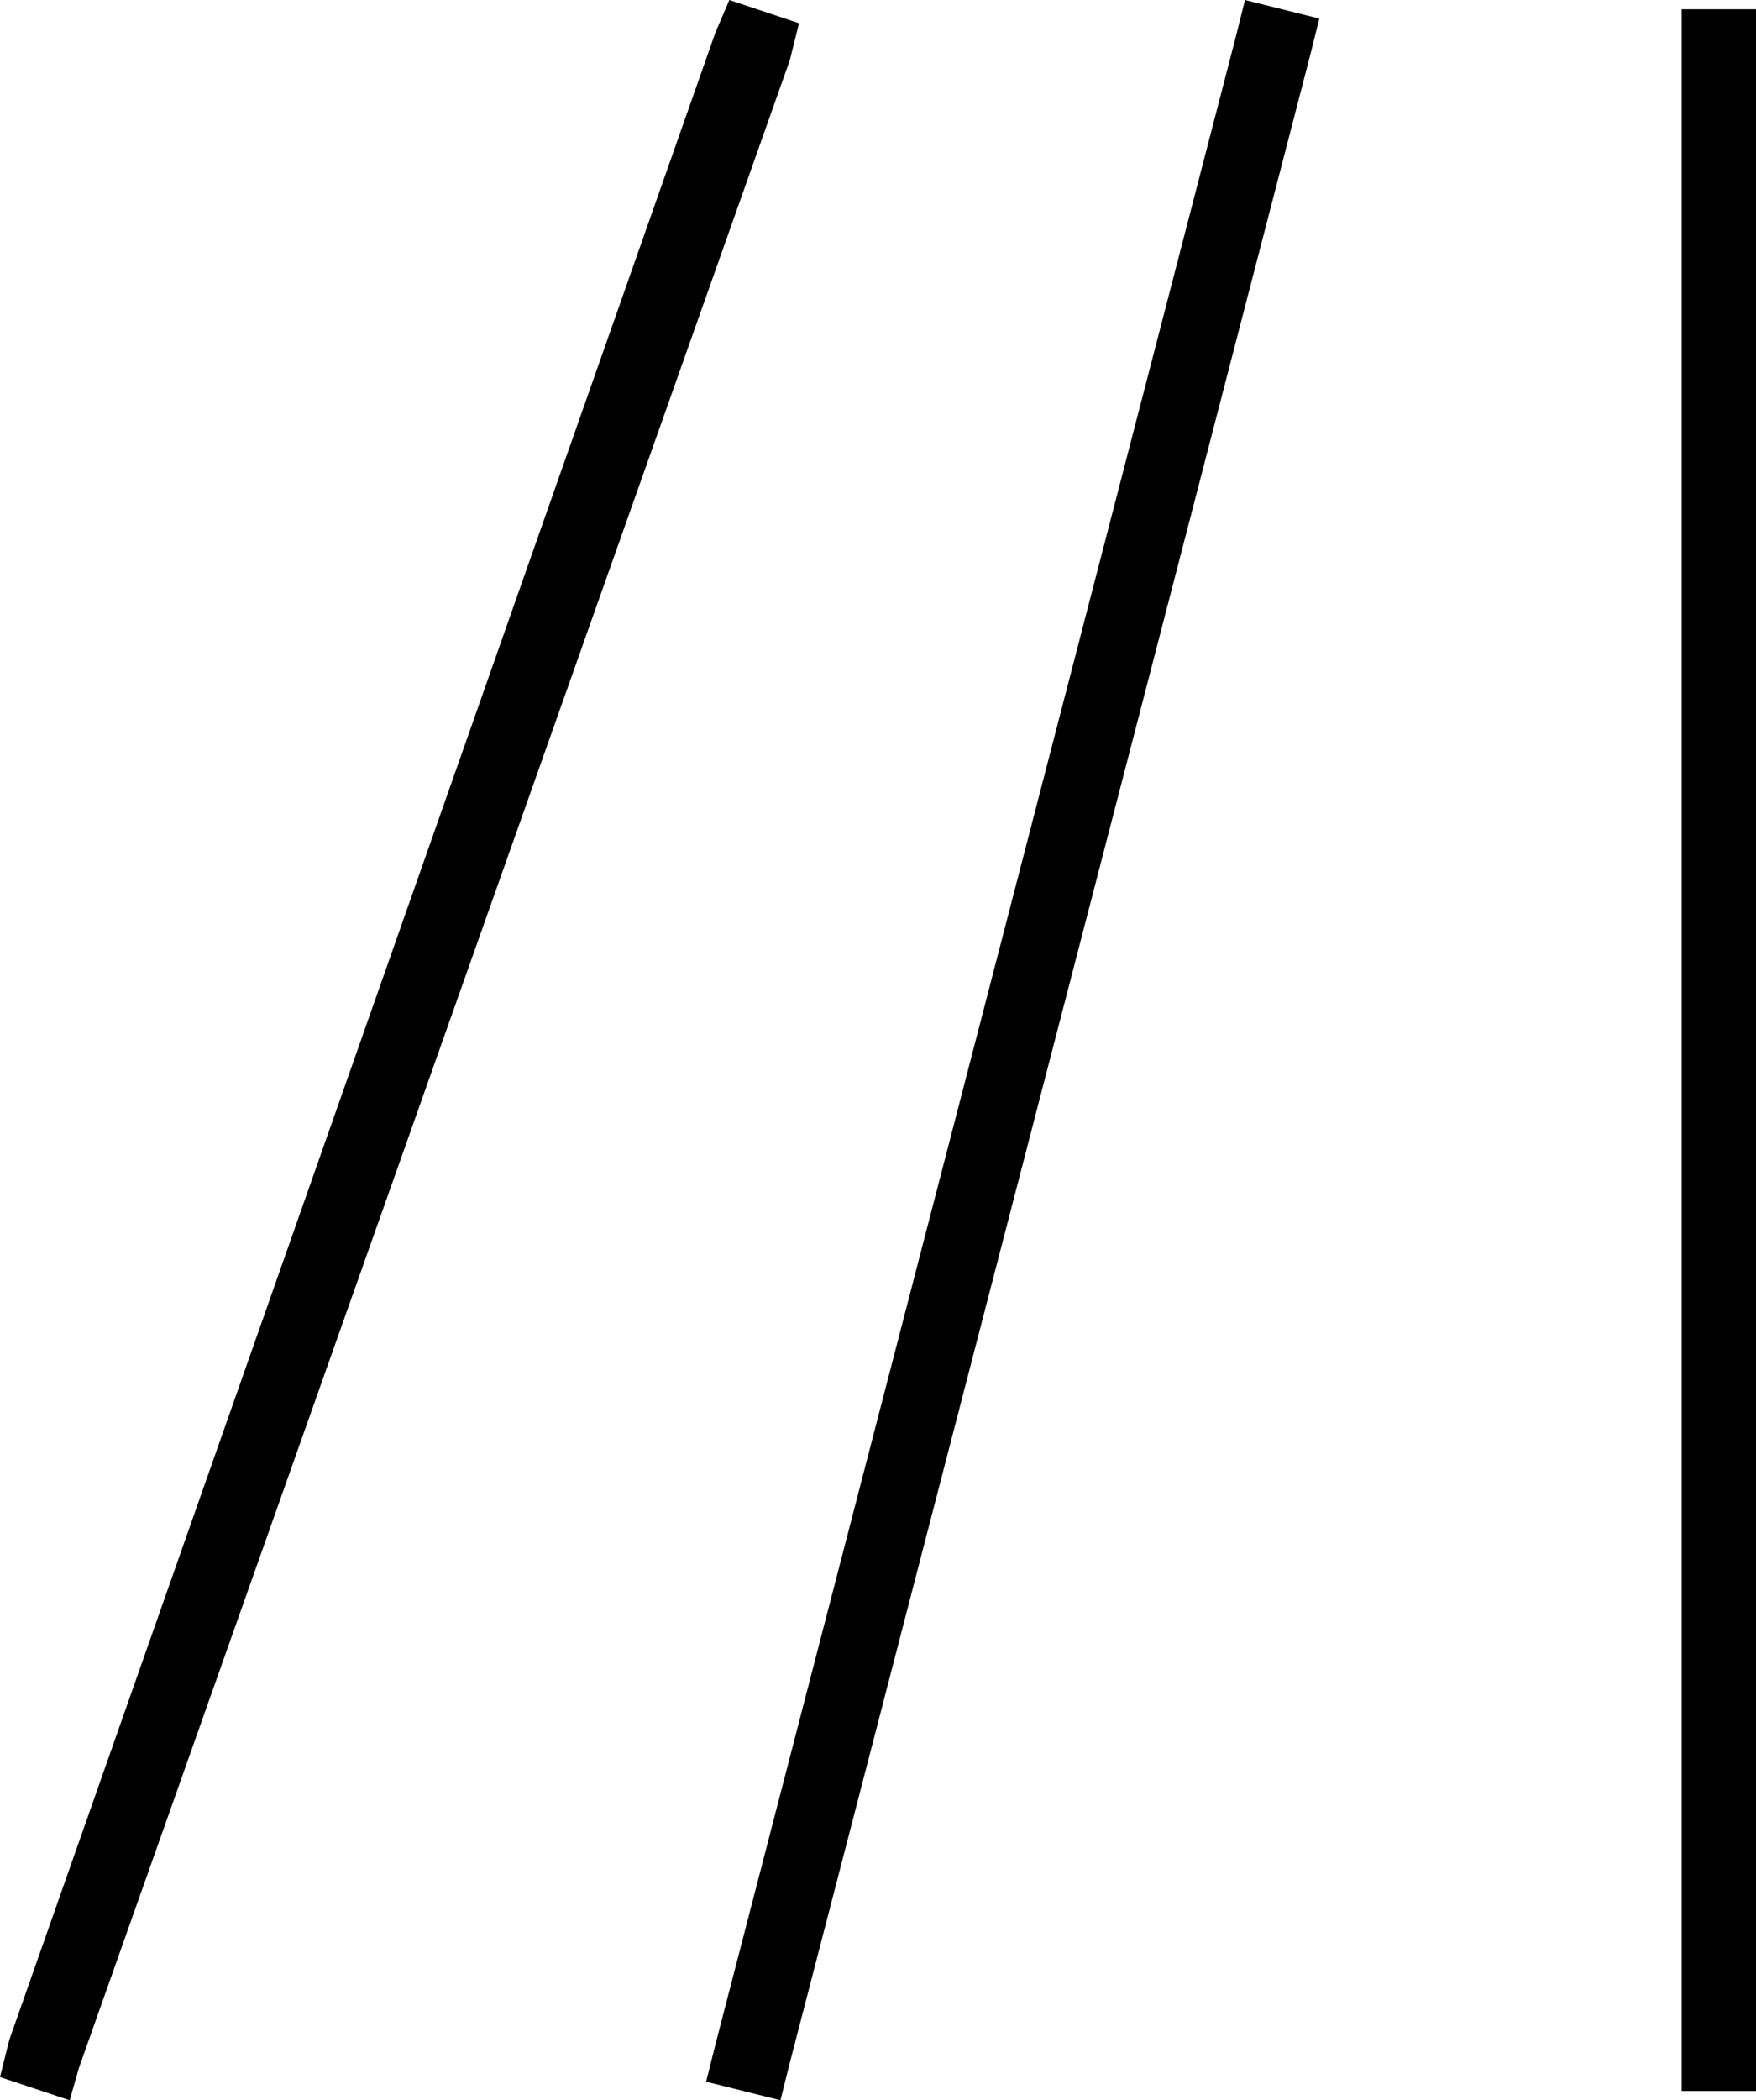 <svg xmlns="http://www.w3.org/2000/svg" viewBox="0 0 378 452">
  <path d="M 170 13 L 172 5 L 170 13 L 172 5 L 157 0 L 157 0 L 154 7 L 154 7 L 2 439 L 2 439 L 0 447 L 0 447 L 15 452 L 15 452 L 17 445 L 17 445 L 170 13 L 170 13 Z M 284 4 L 268 0 L 284 4 L 268 0 L 266 8 L 266 8 L 154 440 L 154 440 L 152 448 L 152 448 L 168 452 L 168 452 L 170 444 L 170 444 L 282 12 L 282 12 L 284 4 L 284 4 Z M 378 2 L 362 2 L 378 2 L 362 2 L 362 10 L 362 10 L 362 442 L 362 442 L 362 450 L 362 450 L 378 450 L 378 450 L 378 442 L 378 442 L 378 10 L 378 10 L 378 2 L 378 2 Z" />
</svg>